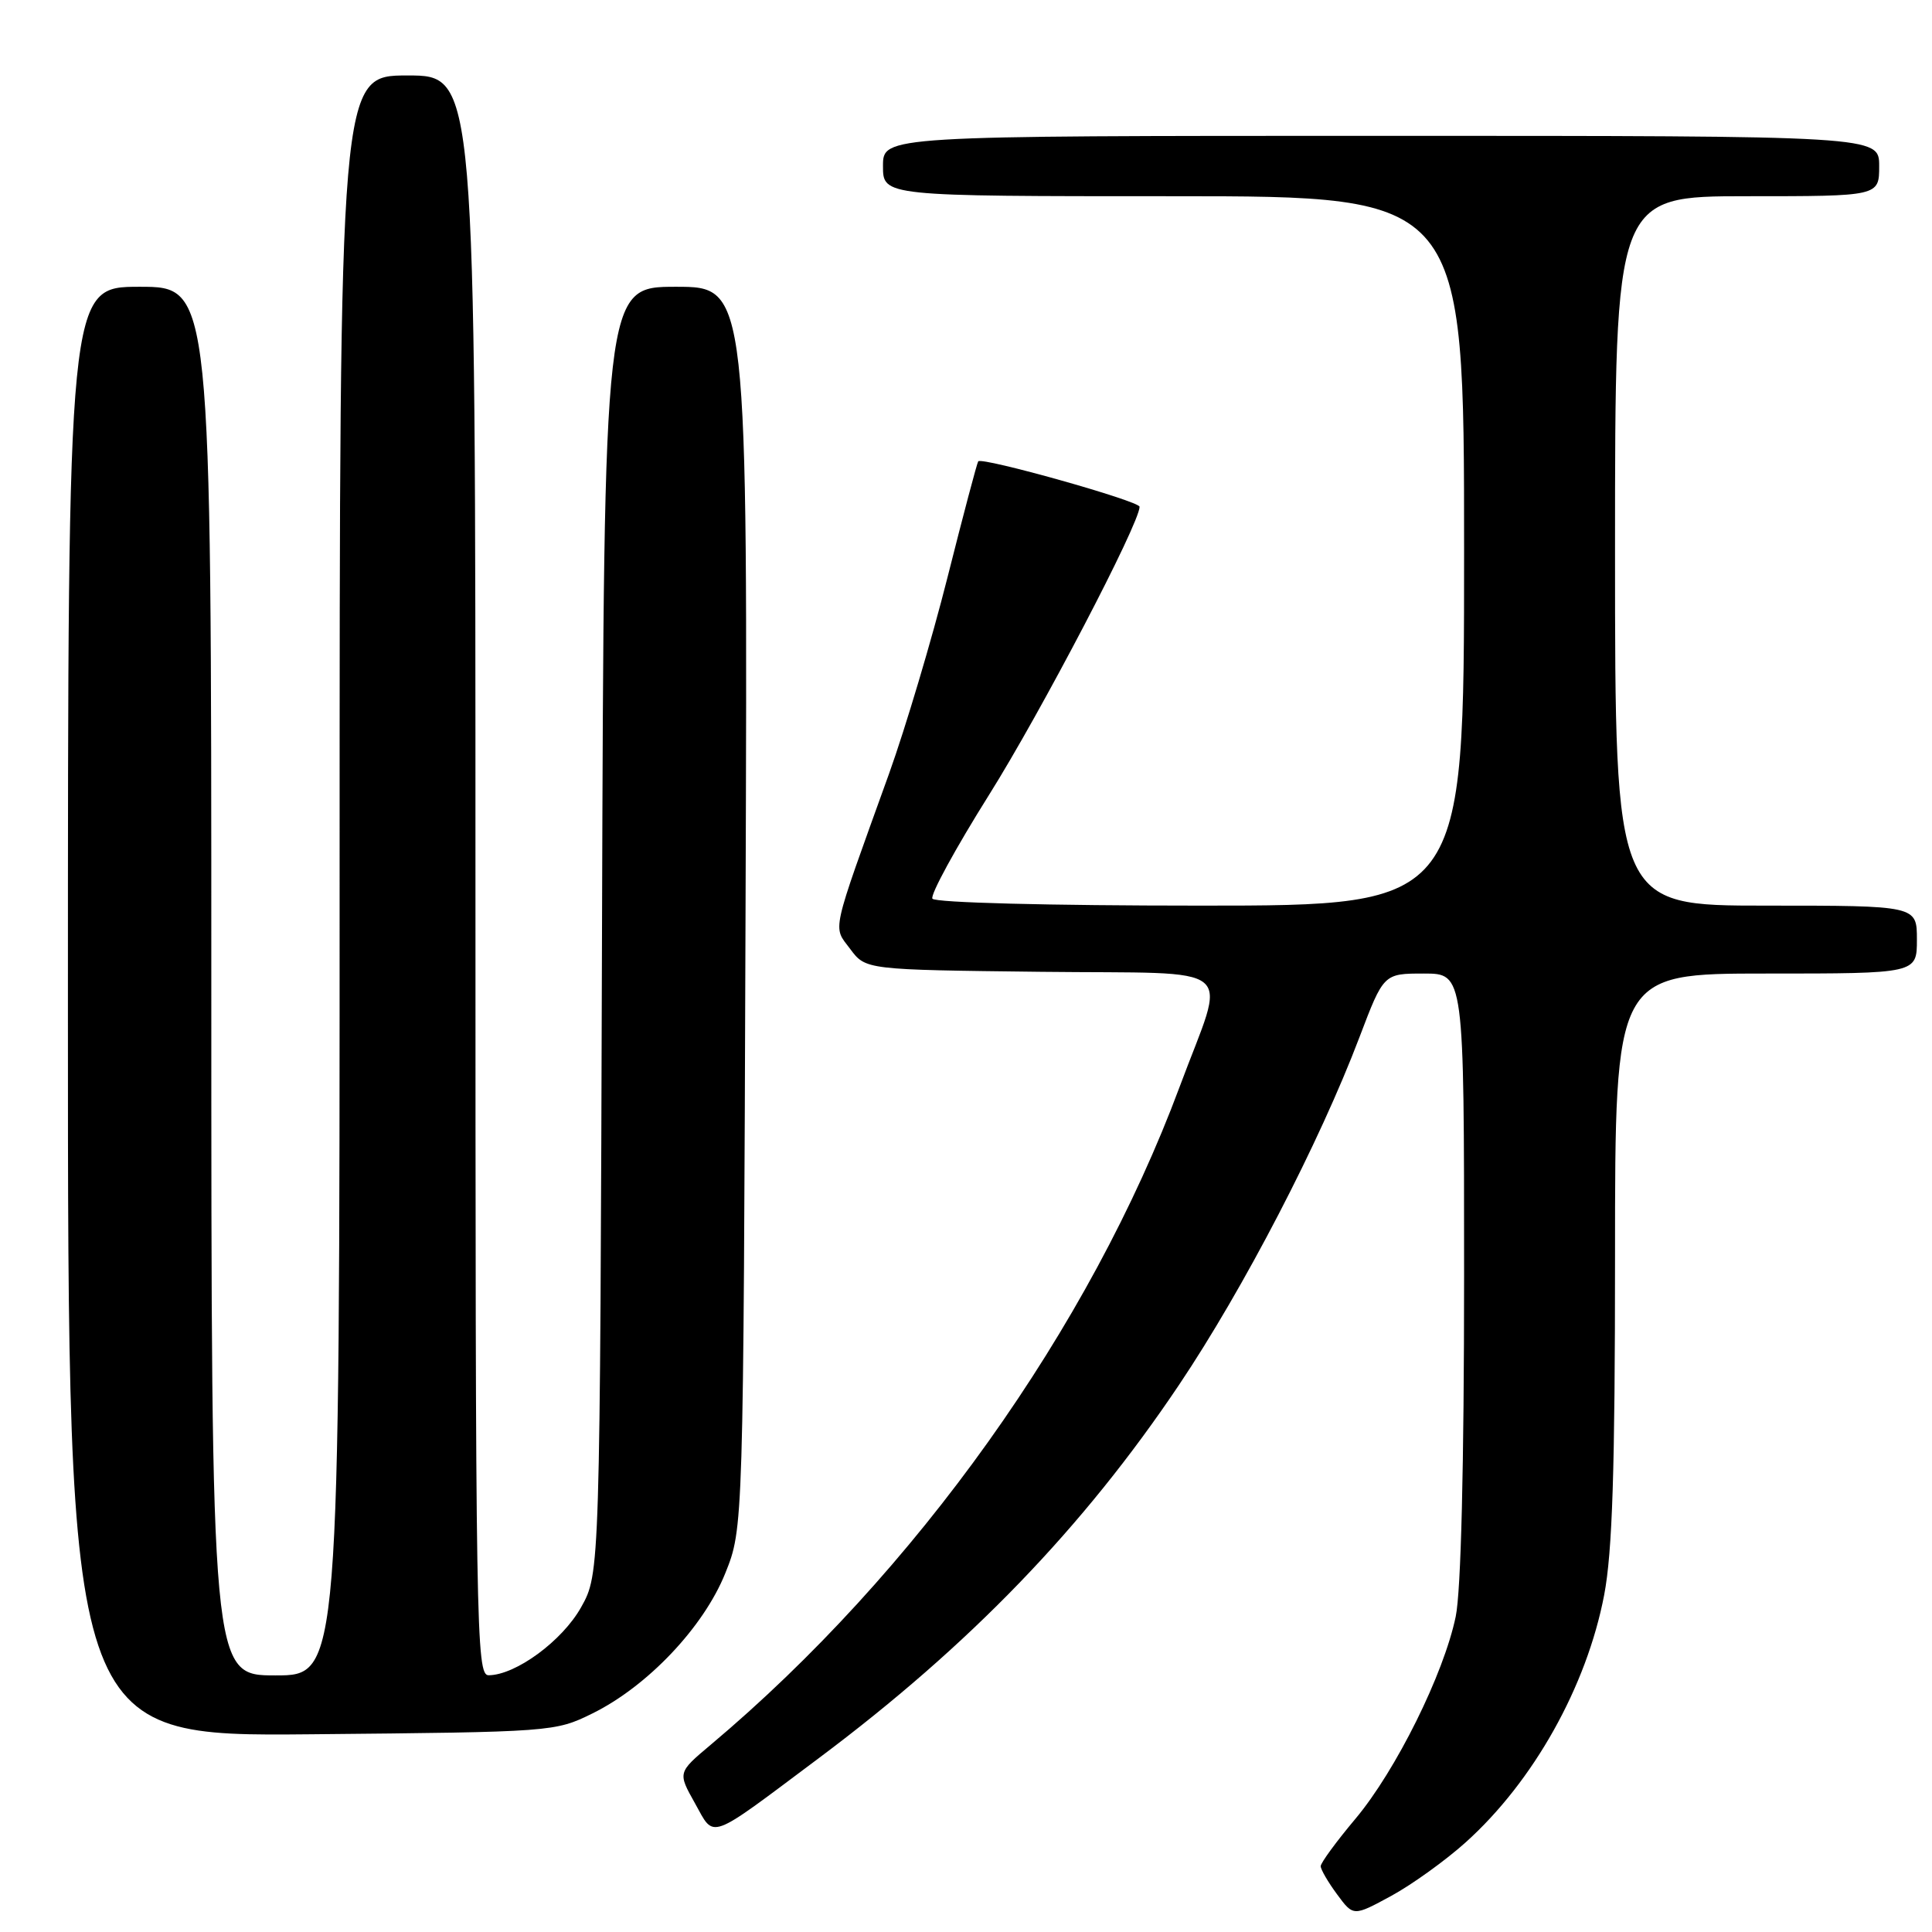 <?xml version="1.0" encoding="UTF-8" standalone="no"?>
<!DOCTYPE svg PUBLIC "-//W3C//DTD SVG 1.1//EN" "http://www.w3.org/Graphics/SVG/1.1/DTD/svg11.dtd" >
<svg xmlns="http://www.w3.org/2000/svg" xmlns:xlink="http://www.w3.org/1999/xlink" version="1.1" viewBox="0 0 256 256">
 <g >
 <path fill="currentColor"
d=" M 194.21 244.12 C 203.20 236.04 210.24 223.46 212.56 211.35 C 213.65 205.64 214.00 194.81 214.00 166.41 C 214.00 129.00 214.00 129.00 234.00 129.00 C 254.00 129.00 254.00 129.00 254.00 124.50 C 254.00 120.00 254.00 120.00 234.00 120.00 C 214.00 120.00 214.00 120.00 214.00 73.00 C 214.00 26.00 214.00 26.00 231.50 26.00 C 249.00 26.00 249.00 26.00 249.00 22.00 C 249.00 18.00 249.00 18.00 183.00 18.00 C 117.00 18.00 117.00 18.00 117.00 22.00 C 117.00 26.00 117.00 26.00 155.50 26.00 C 194.00 26.00 194.00 26.00 194.00 73.00 C 194.00 120.00 194.00 120.00 159.06 120.00 C 139.00 120.00 123.88 119.61 123.55 119.08 C 123.24 118.58 126.62 112.39 131.05 105.33 C 137.92 94.39 151.00 69.36 151.00 67.15 C 151.00 66.39 130.09 60.52 129.62 61.13 C 129.46 61.34 127.63 68.25 125.55 76.50 C 123.47 84.75 119.98 96.45 117.81 102.50 C 110.00 124.18 110.34 122.64 112.66 125.75 C 114.71 128.50 114.71 128.50 137.96 128.77 C 164.77 129.08 162.54 127.23 156.31 144.00 C 144.43 175.94 121.30 208.40 94.15 231.21 C 89.80 234.87 89.80 234.87 92.08 238.93 C 94.75 243.69 93.60 244.11 108.50 232.96 C 128.46 218.03 143.54 202.41 156.23 183.50 C 164.79 170.75 174.84 151.39 180.13 137.45 C 183.34 129.00 183.34 129.00 188.67 129.00 C 194.00 129.00 194.00 129.00 194.00 168.95 C 194.00 194.26 193.59 210.84 192.89 214.20 C 191.31 221.82 184.96 234.61 179.61 240.99 C 177.07 244.01 175.00 246.84 175.00 247.28 C 175.00 247.72 175.98 249.40 177.17 251.01 C 179.33 253.94 179.33 253.94 184.34 251.22 C 187.09 249.72 191.53 246.53 194.21 244.12 Z  M 78.50 227.04 C 85.80 223.44 93.22 215.62 96.10 208.47 C 98.50 202.50 98.50 202.50 98.79 120.25 C 99.08 38.00 99.08 38.00 89.56 38.00 C 80.04 38.00 80.04 38.00 79.77 123.25 C 79.50 208.50 79.50 208.50 77.00 212.97 C 74.51 217.42 68.35 221.95 64.75 221.98 C 63.09 222.00 63.00 216.29 63.00 116.00 C 63.00 10.00 63.00 10.00 54.00 10.00 C 45.00 10.00 45.00 10.00 45.00 116.00 C 45.00 222.00 45.00 222.00 36.50 222.00 C 28.00 222.00 28.00 222.00 28.00 130.00 C 28.00 38.00 28.00 38.00 18.50 38.00 C 9.00 38.00 9.00 38.00 9.00 134.05 C 9.00 230.10 9.00 230.10 41.25 229.80 C 73.20 229.50 73.55 229.48 78.50 227.04 Z "/>
</g>
</svg>